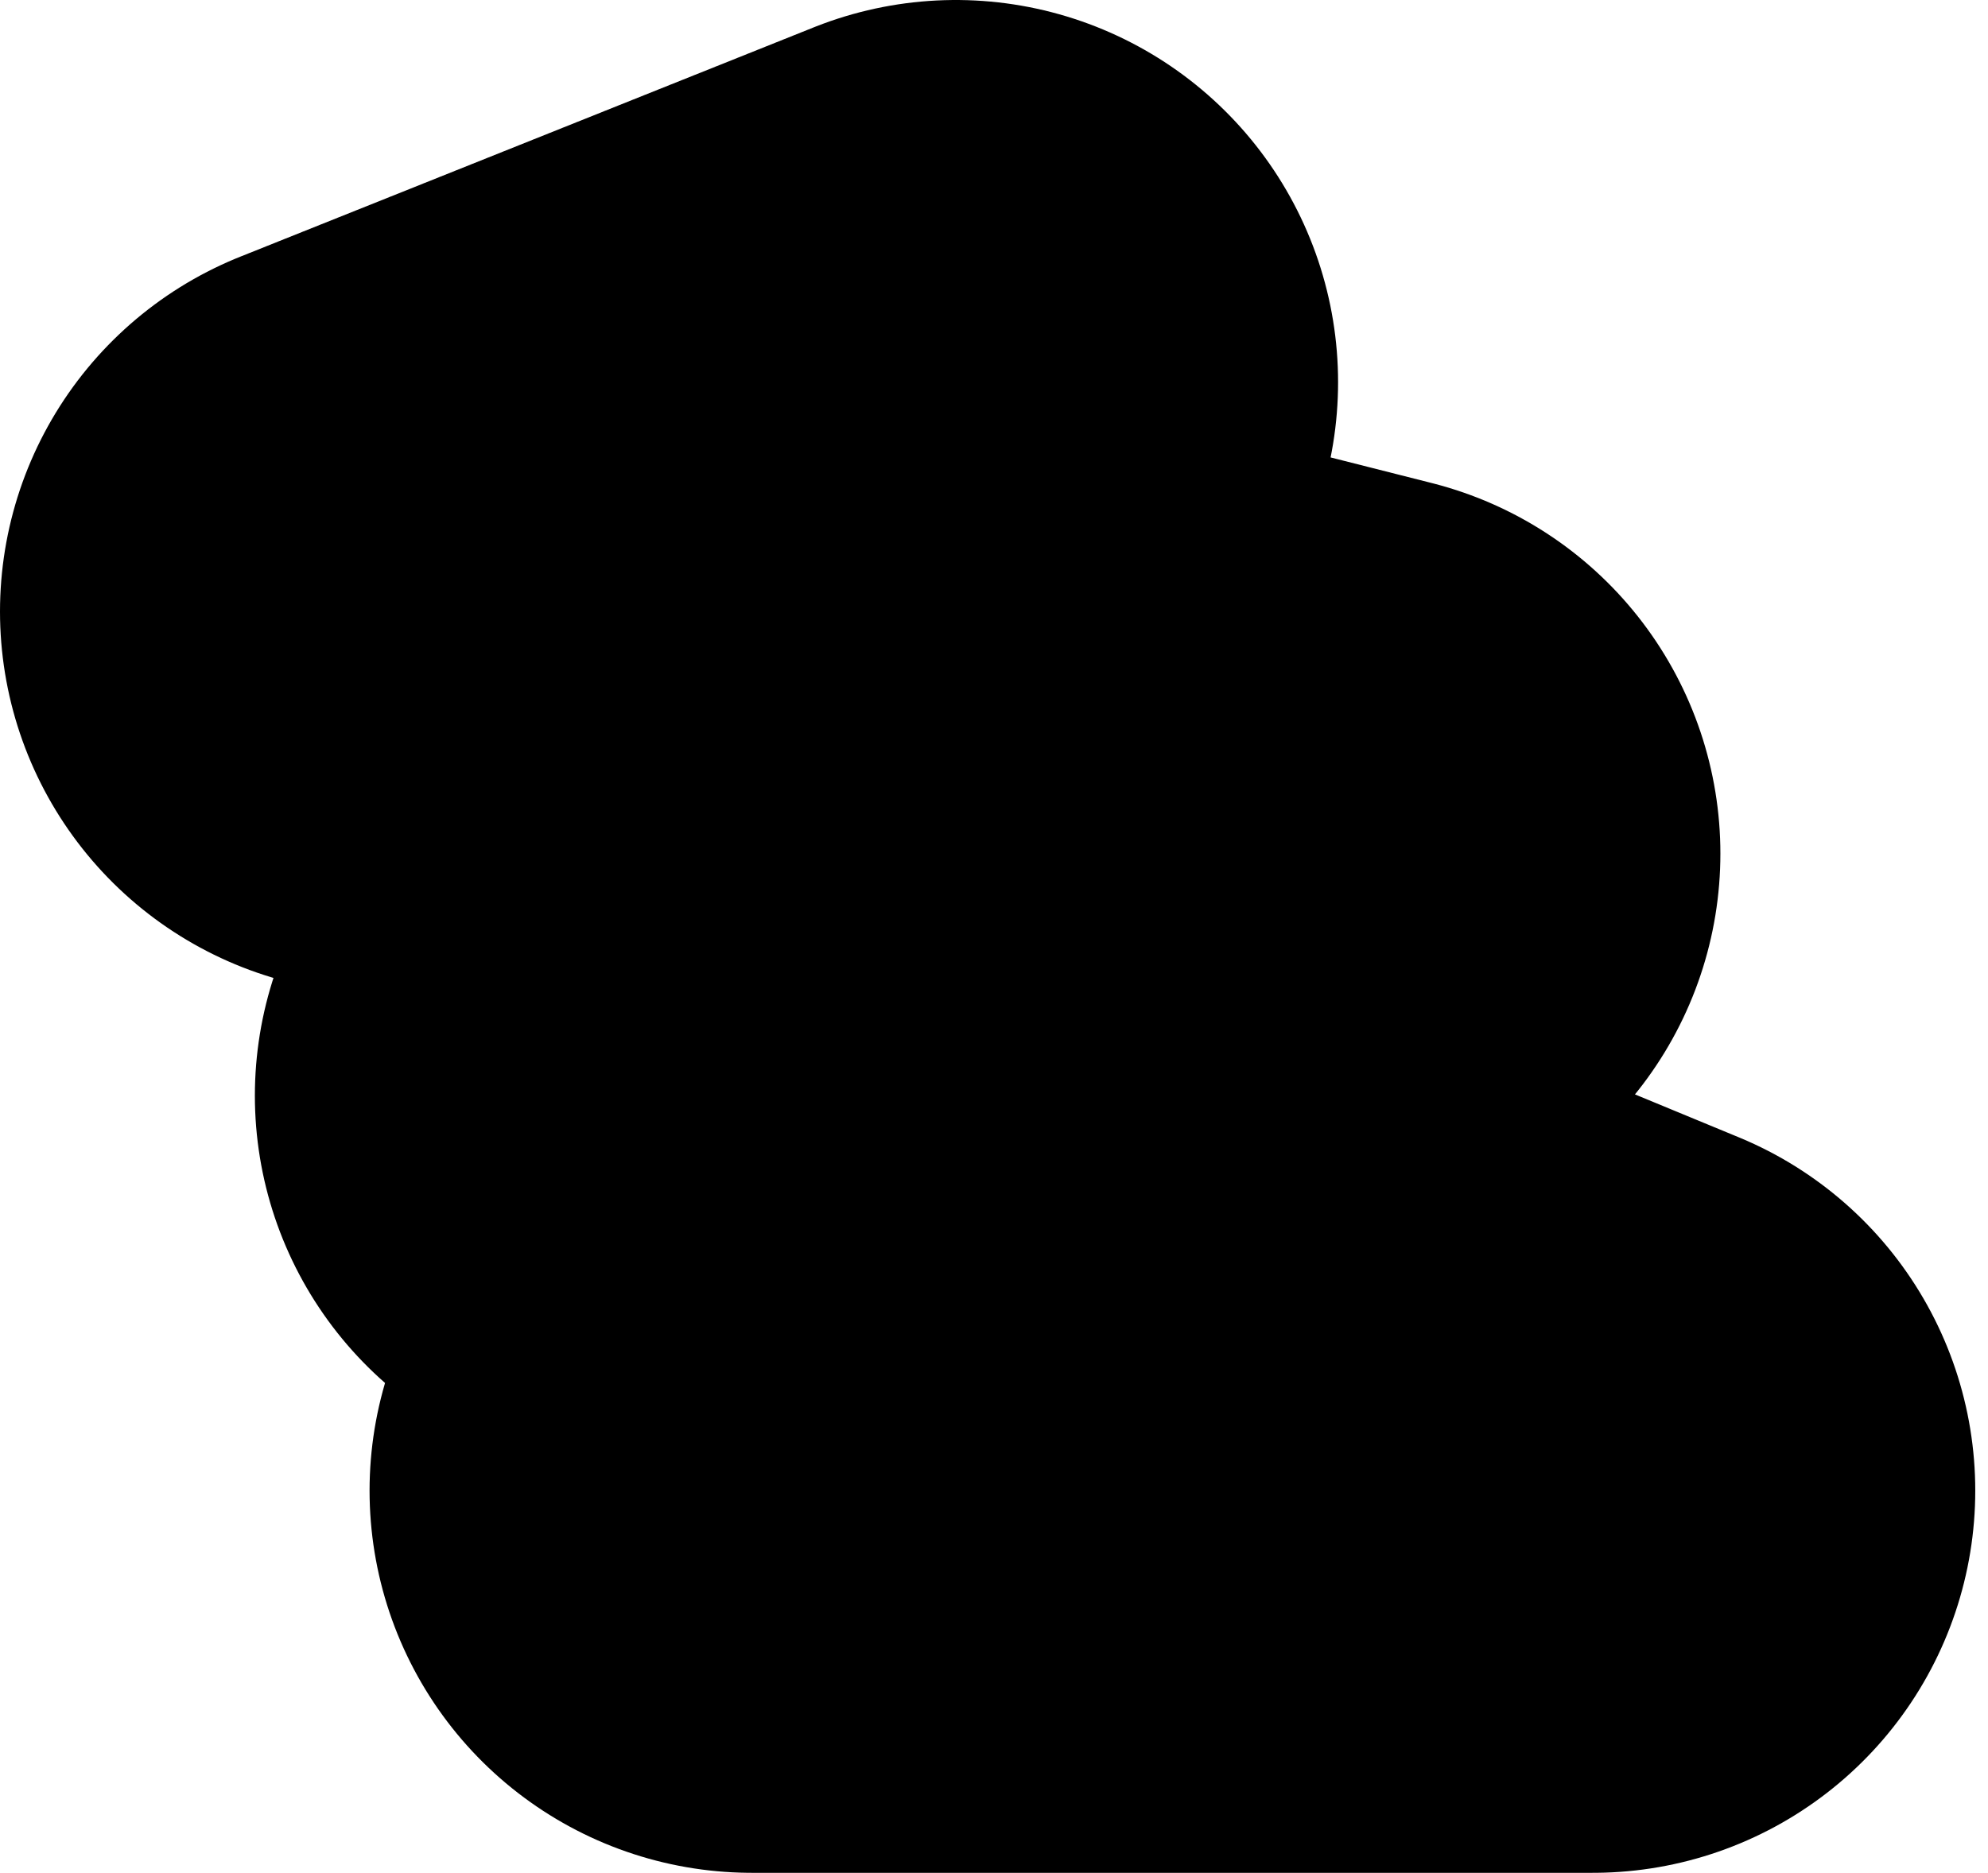 <?xml version="1.0" encoding="UTF-8" standalone="no"?>
<svg xmlns:xlink="http://www.w3.org/1999/xlink" height="7.35px" width="7.8px" xmlns="http://www.w3.org/2000/svg">
  <g transform="matrix(1.0, 0.0, 0.0, 1.0, 7.8, -7.7)">
    <path d="M-4.85 13.55 L-1.55 13.55 -5.3 12.0 -2.55 11.05 -6.3 10.1 -4.05 9.2" fill="none" stroke="#000000" stroke-linecap="round" stroke-linejoin="round" stroke-width="3.0">
      <animate attributeName="stroke" dur="2s" repeatCount="indefinite" values="#000000;#000001"/>
      <animate attributeName="stroke-width" dur="2s" repeatCount="indefinite" values="3.0;3.0"/>
      <animate attributeName="fill-opacity" dur="2s" repeatCount="indefinite" values="1.0;1.0"/>
      <animate attributeName="d" dur="2s" repeatCount="indefinite" values="M-4.85 13.55 L-1.55 13.55 -5.3 12.0 -2.55 11.05 -6.3 10.1 -4.05 9.2;M-4.85 13.55 L-1.55 13.55 -4.65 12.0 -1.5 11.05 -4.8 10.1 -2.15 9.2"/>
    </path>
  </g>
</svg>

